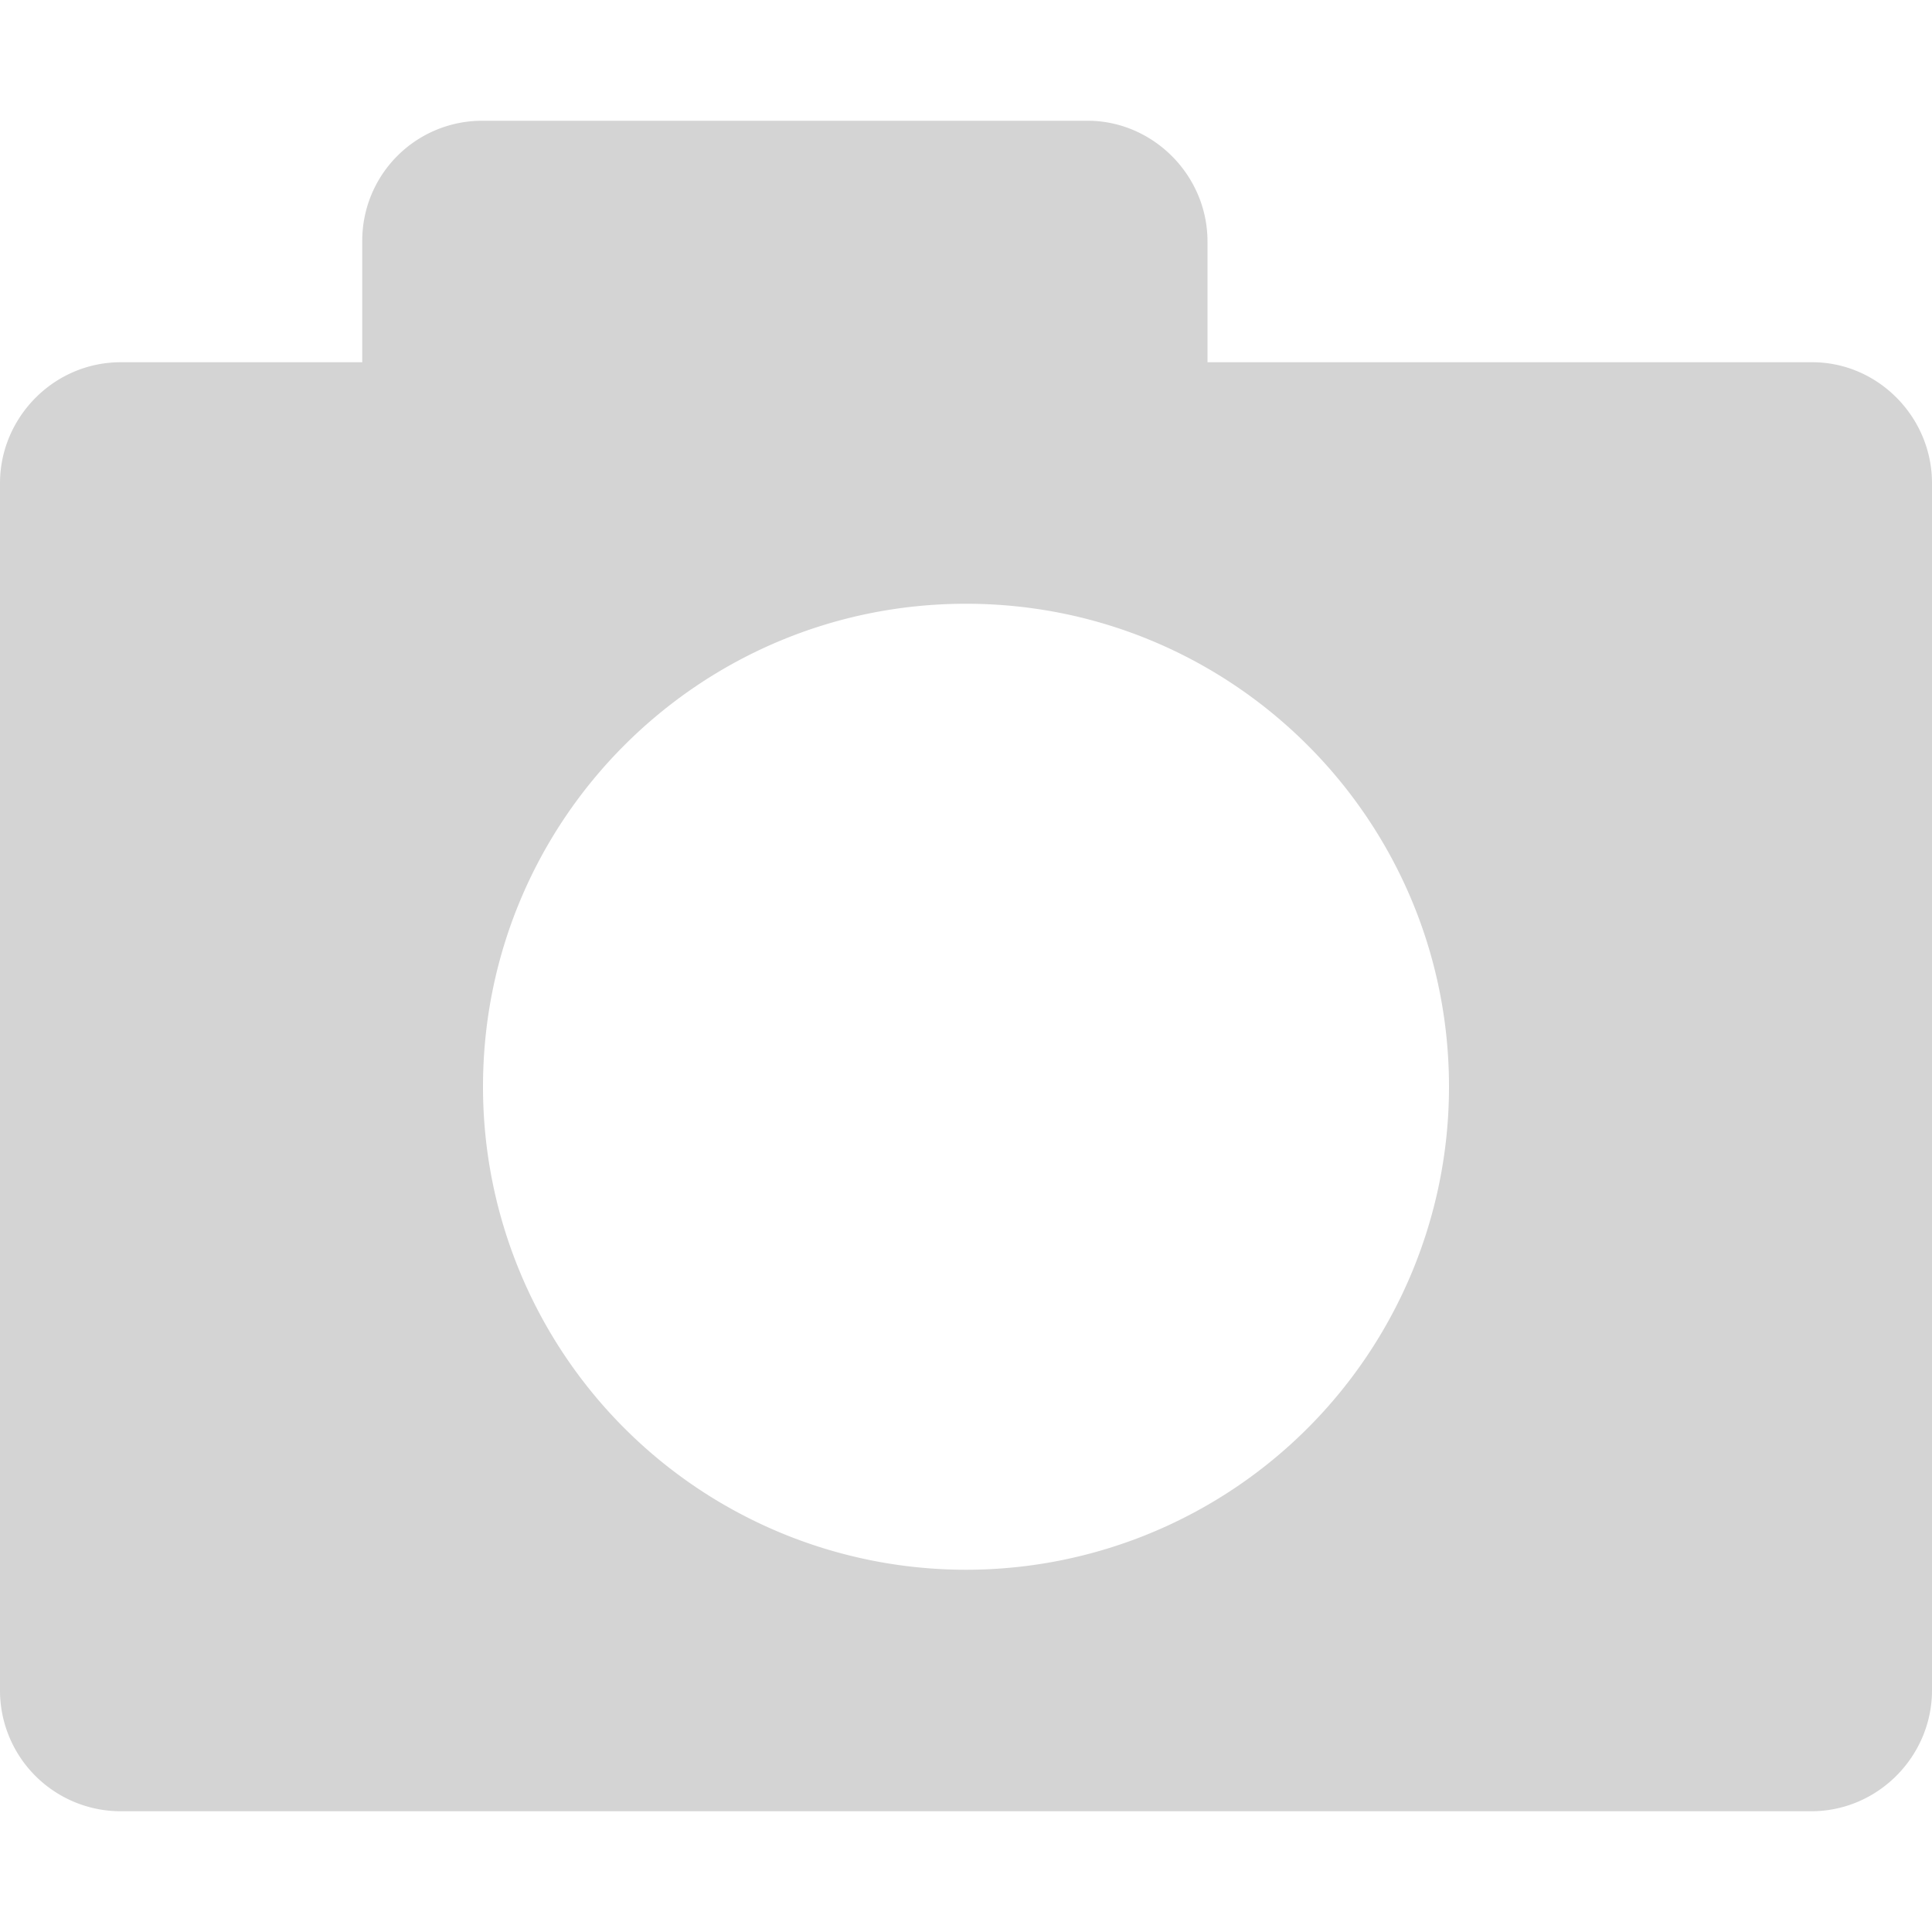 <svg xmlns="http://www.w3.org/2000/svg" width="16" height="16" viewBox="0 0 16 16">
    <path fill="#D4D4D4" fill-rule="evenodd" d="M4 9c0-2.21 1.79-4 4-4s4 1.79 4 4a4 4 0 0 1-8 0zm6-6V2c0-.552-.455-1-.992-1H3.99A.993.993 0 0 0 3 2v1H.999C.447 3 0 3.456 0 4.002v9.996A1 1 0 0 0 1 15h14c.552 0 1-.455 1-1.002V4.002C16 3.45 15.549 3 15.01 3H10z"/>
</svg>
